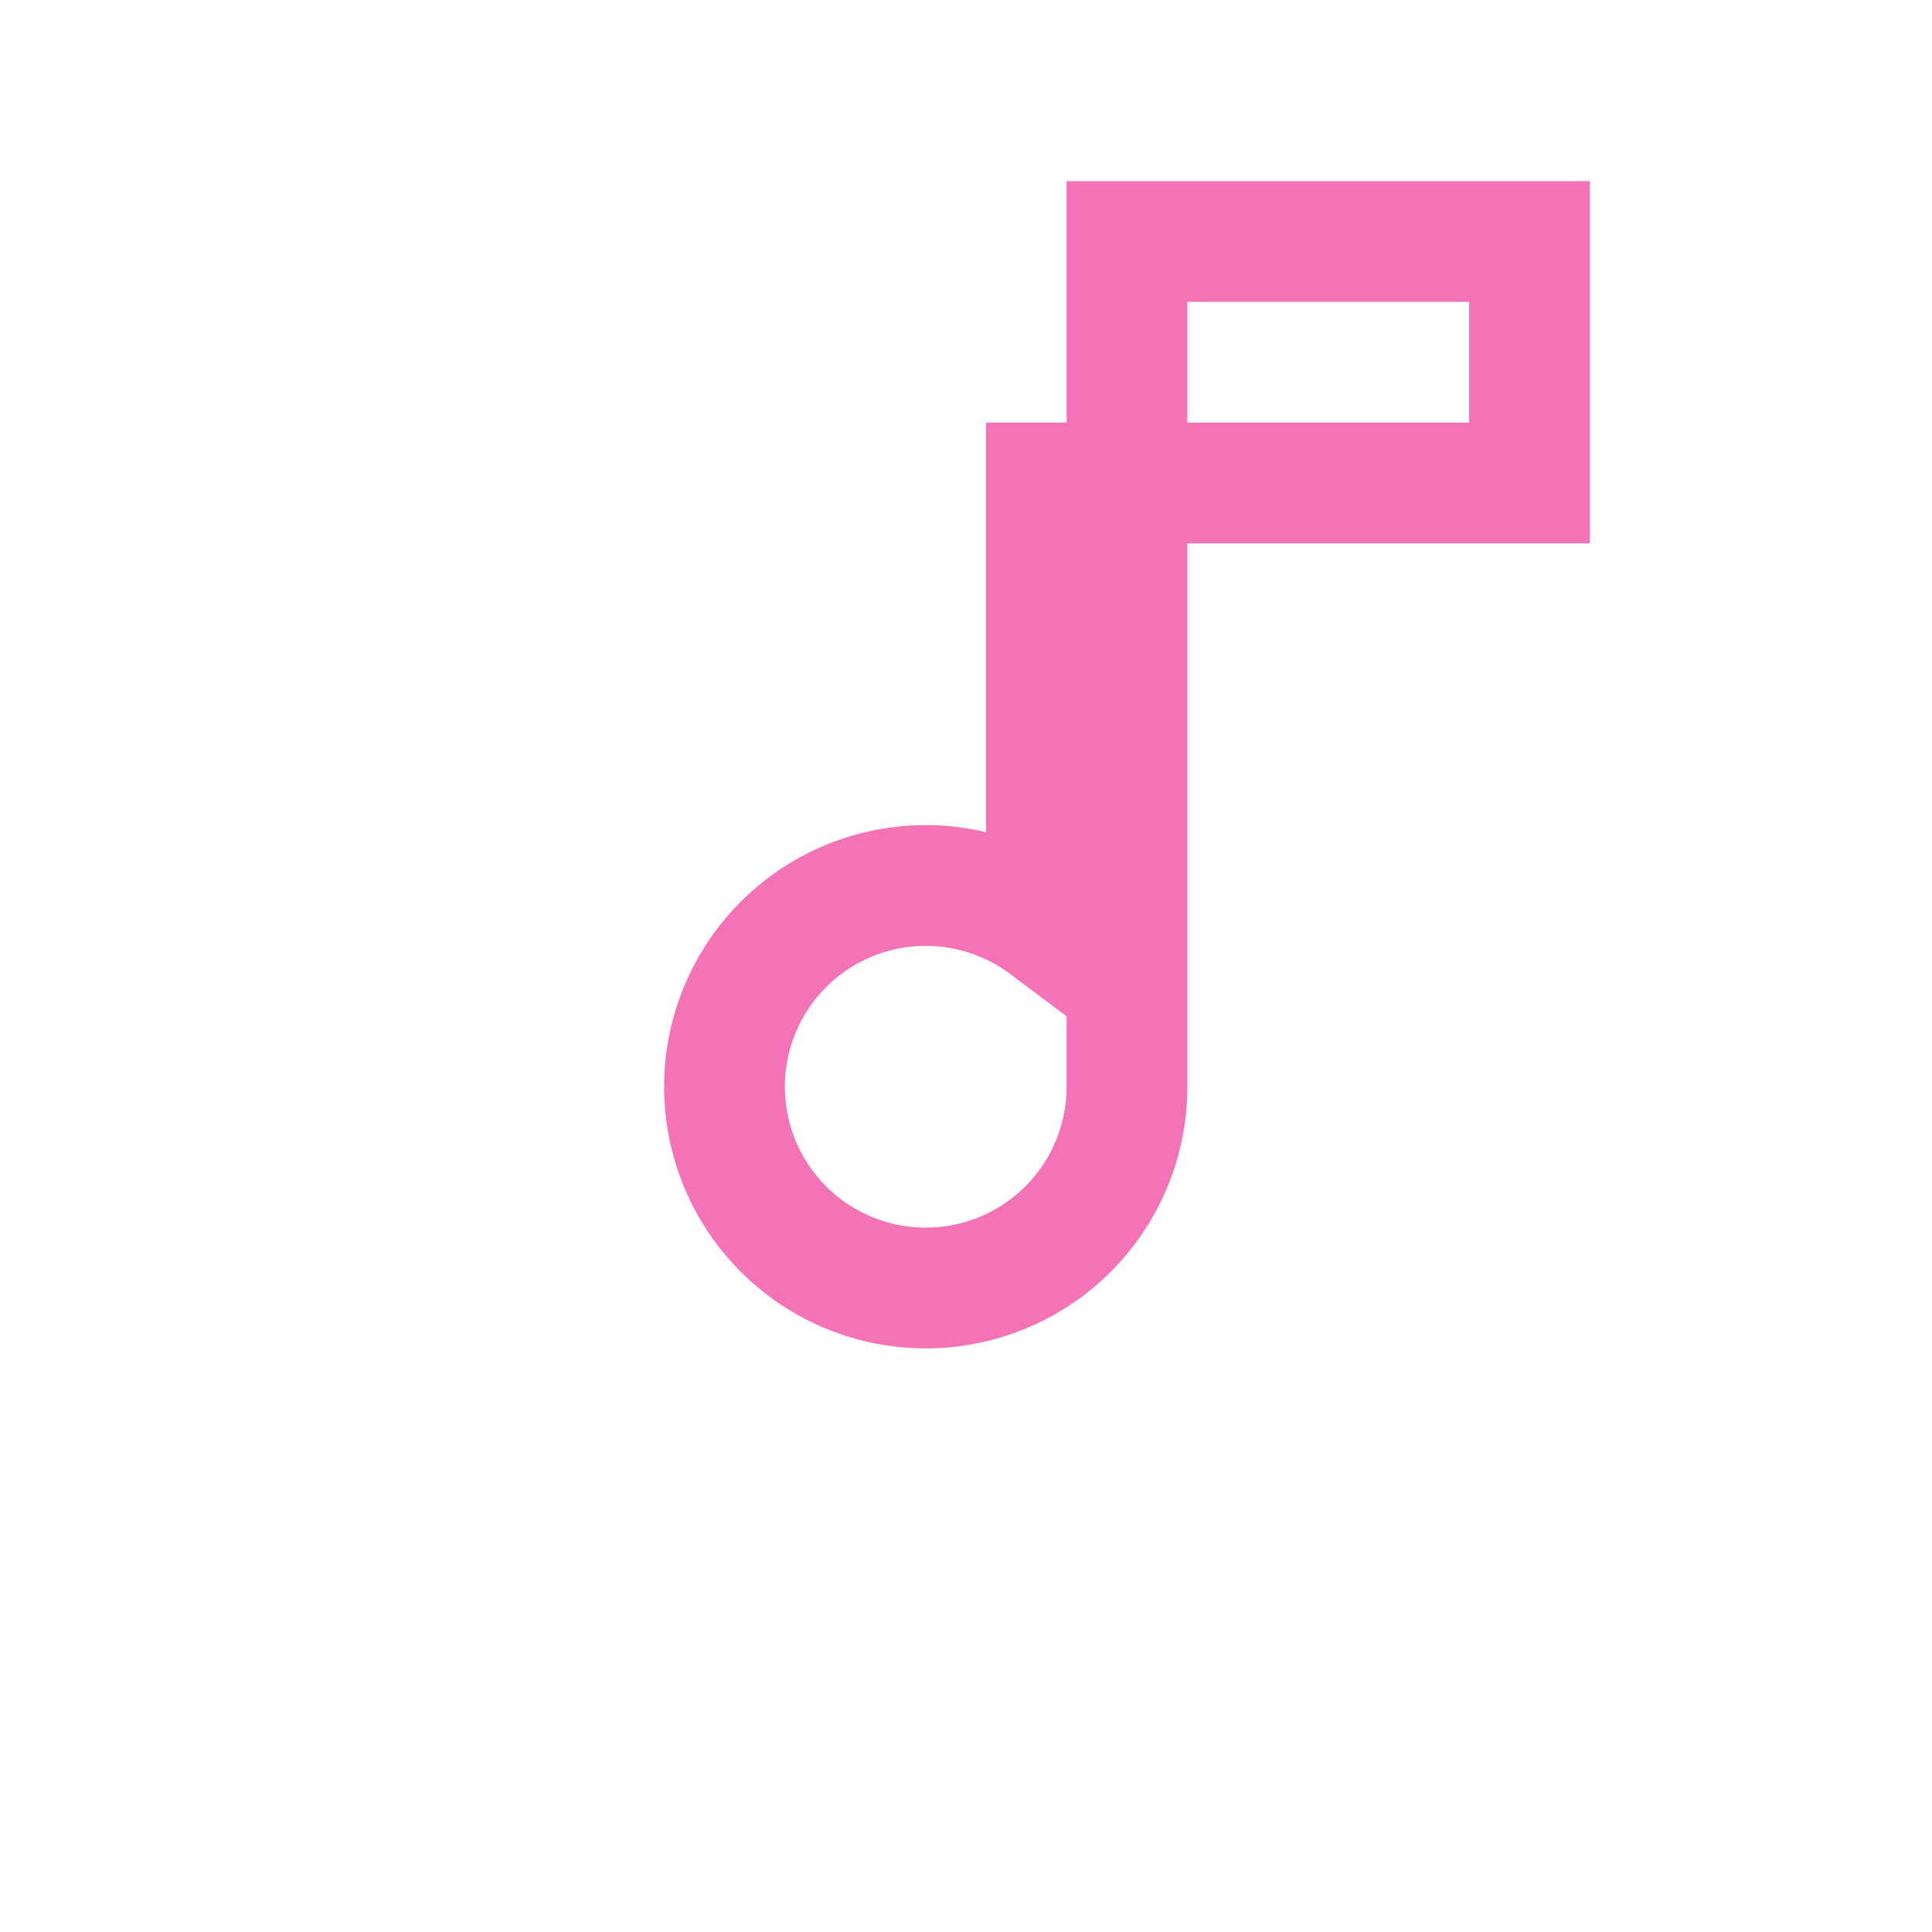 <svg xmlns="http://www.w3.org/2000/svg" width="56" height="56" viewBox="0 0 24 24" fill="none">
<path d="M14 3v10.5a2.5 2.5 0 11-1-2V6h6V3h-5z" stroke="#F472B6" stroke-width="1.5" fill="none"/>
</svg>